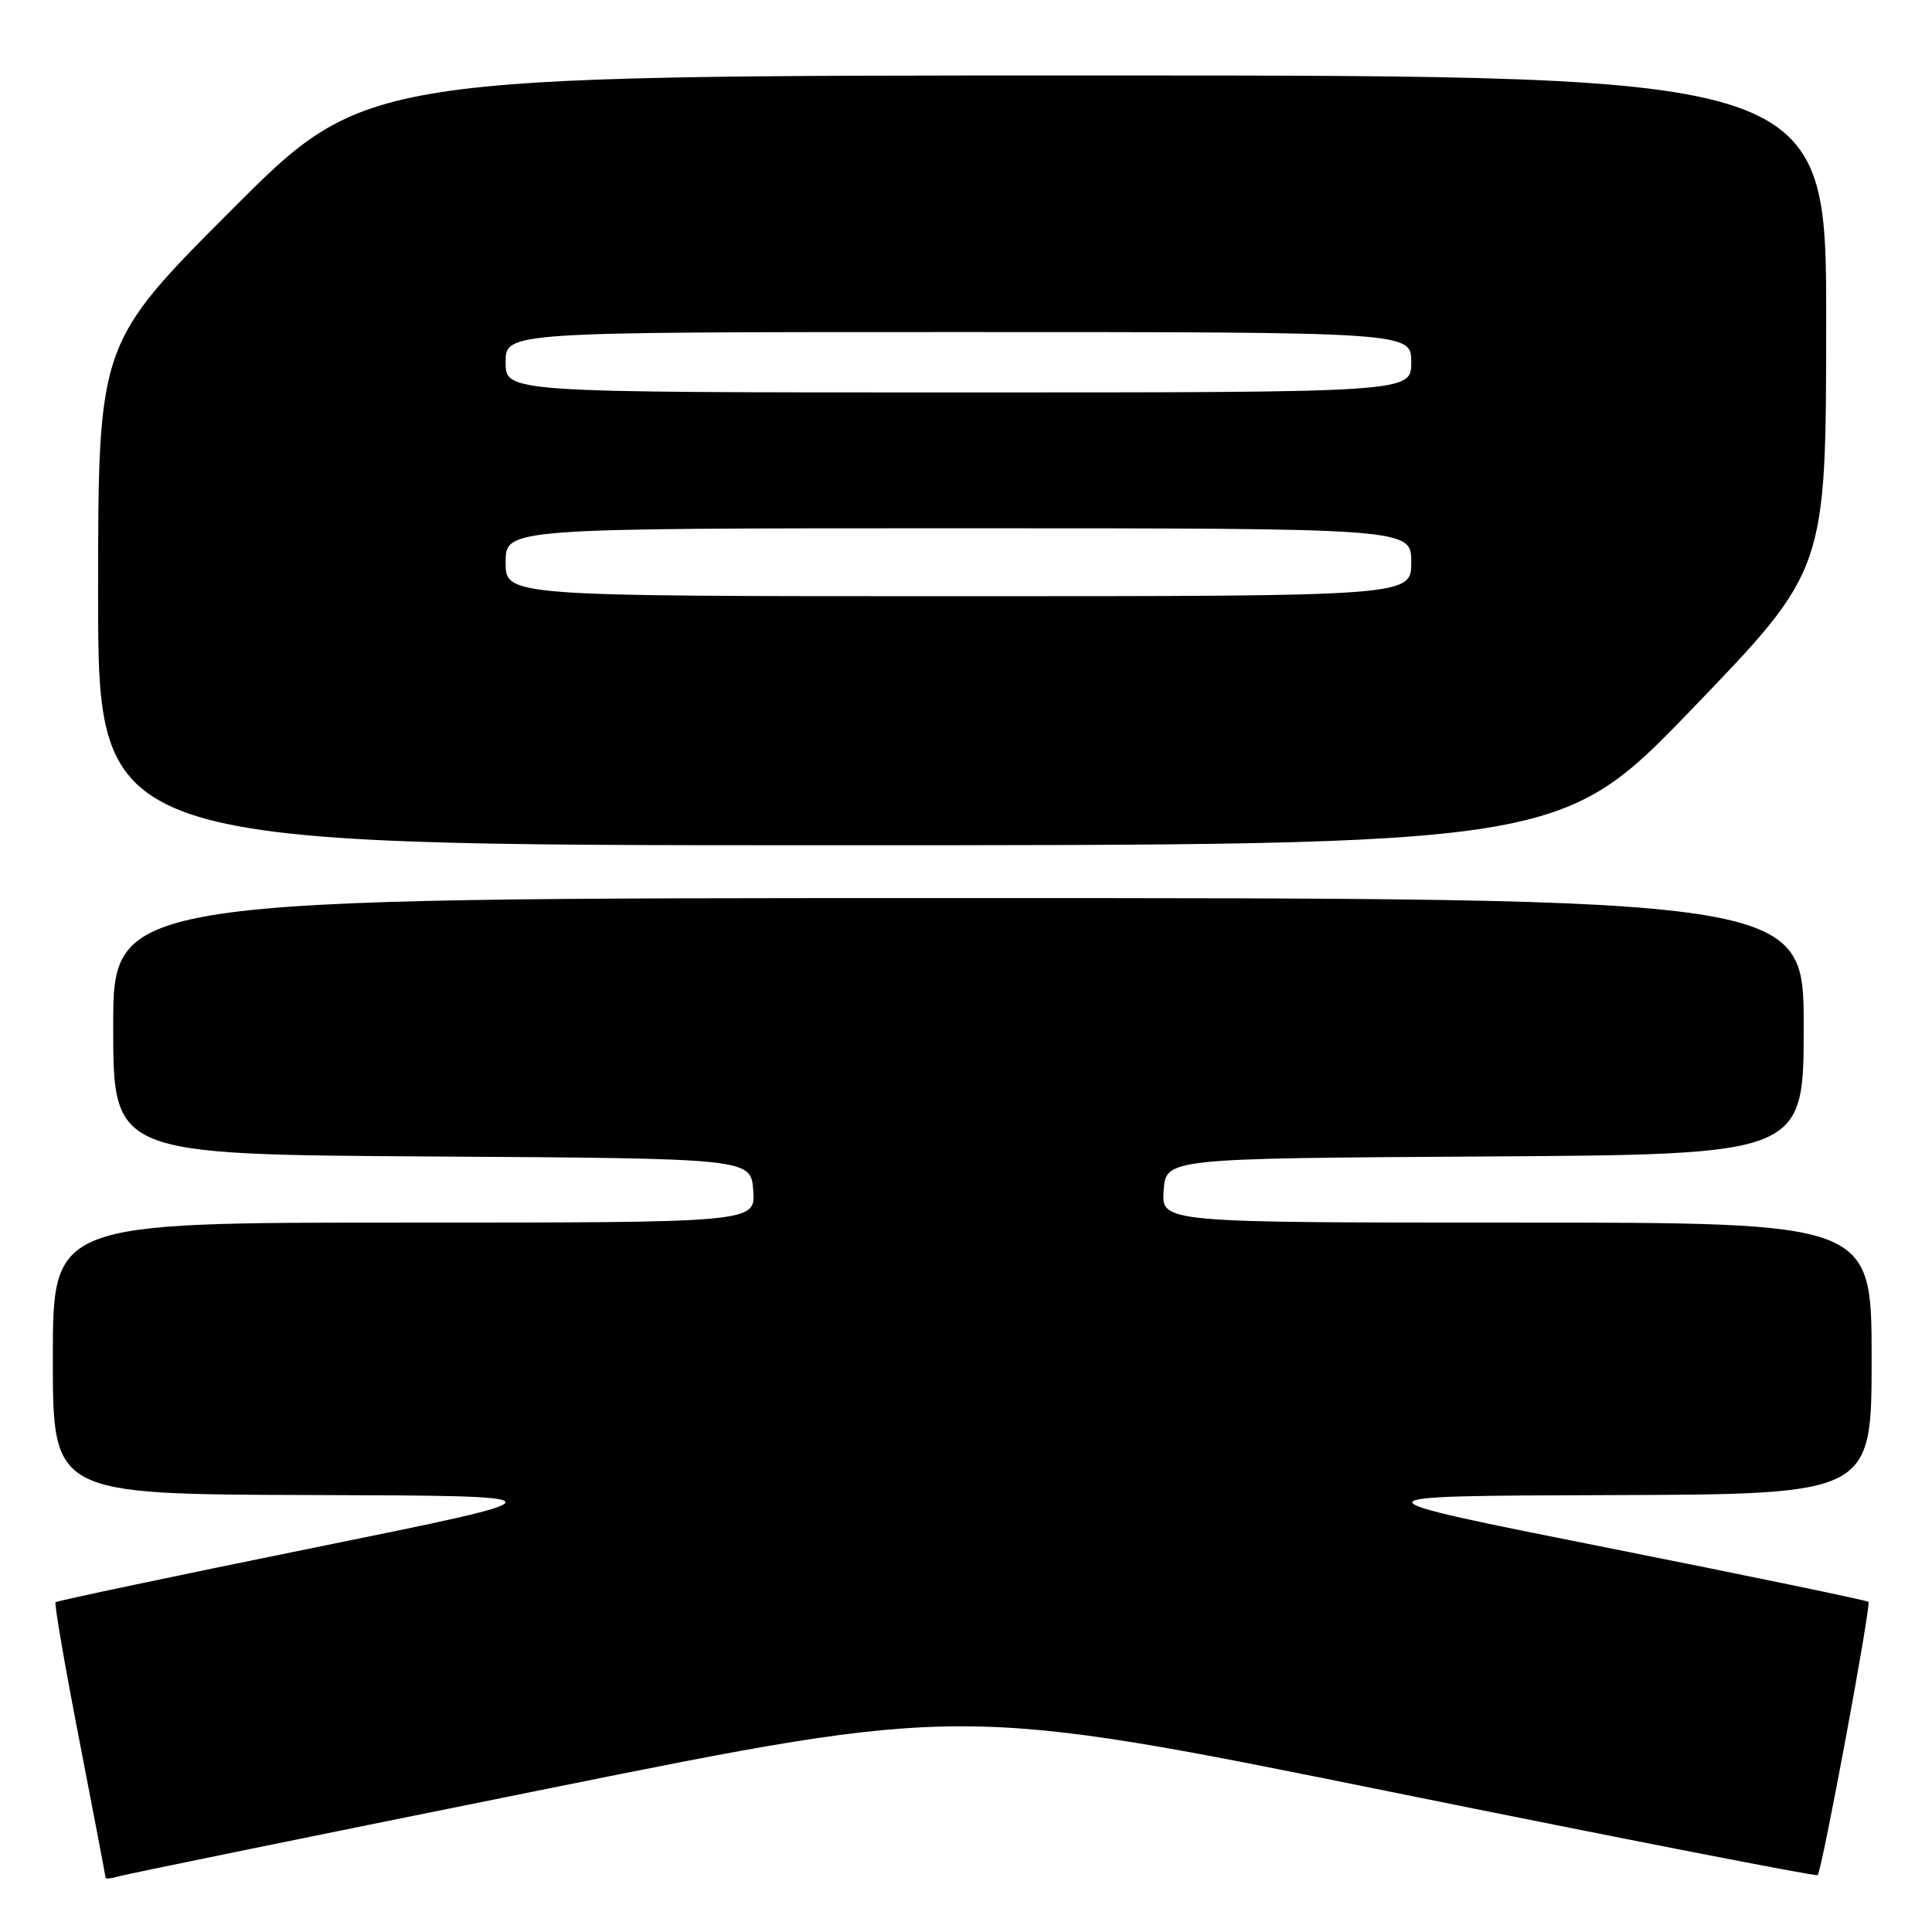 <?xml version="1.0" encoding="UTF-8" standalone="no"?>
<!DOCTYPE svg PUBLIC "-//W3C//DTD SVG 1.1//EN" "http://www.w3.org/Graphics/SVG/1.1/DTD/svg11.dtd" >
<svg xmlns="http://www.w3.org/2000/svg" xmlns:xlink="http://www.w3.org/1999/xlink" version="1.1" viewBox="0 0 256 256">
 <g >
 <path fill="currentColor"
d=" M 72.51 237.02 C 127.51 225.93 127.51 225.93 184.01 237.37 C 215.08 243.67 240.66 248.66 240.85 248.47 C 241.41 247.93 247.97 212.64 247.58 212.25 C 247.39 212.06 231.77 208.82 212.87 205.06 C 178.50 198.22 178.50 198.22 213.25 198.11 C 248.00 198.00 248.00 198.00 248.00 180.00 C 248.00 162.00 248.00 162.00 200.94 162.00 C 153.89 162.00 153.89 162.00 154.19 157.75 C 154.50 153.50 154.50 153.50 196.75 153.24 C 239.00 152.98 239.00 152.98 239.00 135.99 C 239.00 119.00 239.00 119.00 127.00 119.00 C 15.00 119.00 15.00 119.00 15.00 135.99 C 15.00 152.98 15.00 152.98 57.25 153.24 C 99.50 153.50 99.50 153.50 99.81 157.75 C 100.11 162.00 100.11 162.00 53.56 162.00 C 7.00 162.00 7.00 162.00 7.00 180.00 C 7.00 198.00 7.00 198.00 41.25 198.10 C 75.50 198.20 75.50 198.20 41.60 205.08 C 22.95 208.87 7.55 212.12 7.36 212.30 C 7.18 212.49 8.59 220.71 10.51 230.57 C 12.42 240.43 13.99 248.64 13.99 248.82 C 14.00 248.99 14.79 248.91 15.75 248.62 C 16.71 248.34 42.25 243.12 72.51 237.02 Z  M 224.39 93.75 C 241.96 75.50 241.96 75.50 241.98 42.75 C 242.00 10.00 242.00 10.00 145.24 10.00 C 48.48 10.00 48.48 10.00 30.74 27.76 C 13.00 45.52 13.00 45.52 13.00 78.76 C 13.00 112.00 13.00 112.00 109.91 112.00 C 206.82 112.00 206.82 112.00 224.39 93.75 Z  M 67.00 74.50 C 67.00 70.00 67.00 70.00 127.00 70.00 C 187.00 70.00 187.00 70.00 187.00 74.50 C 187.00 79.00 187.00 79.00 127.00 79.00 C 67.00 79.00 67.00 79.00 67.00 74.50 Z  M 67.00 48.00 C 67.00 44.00 67.00 44.00 127.00 44.00 C 187.00 44.00 187.00 44.00 187.00 48.00 C 187.00 52.00 187.00 52.00 127.00 52.00 C 67.00 52.00 67.00 52.00 67.00 48.00 Z "/>
</g>
</svg>